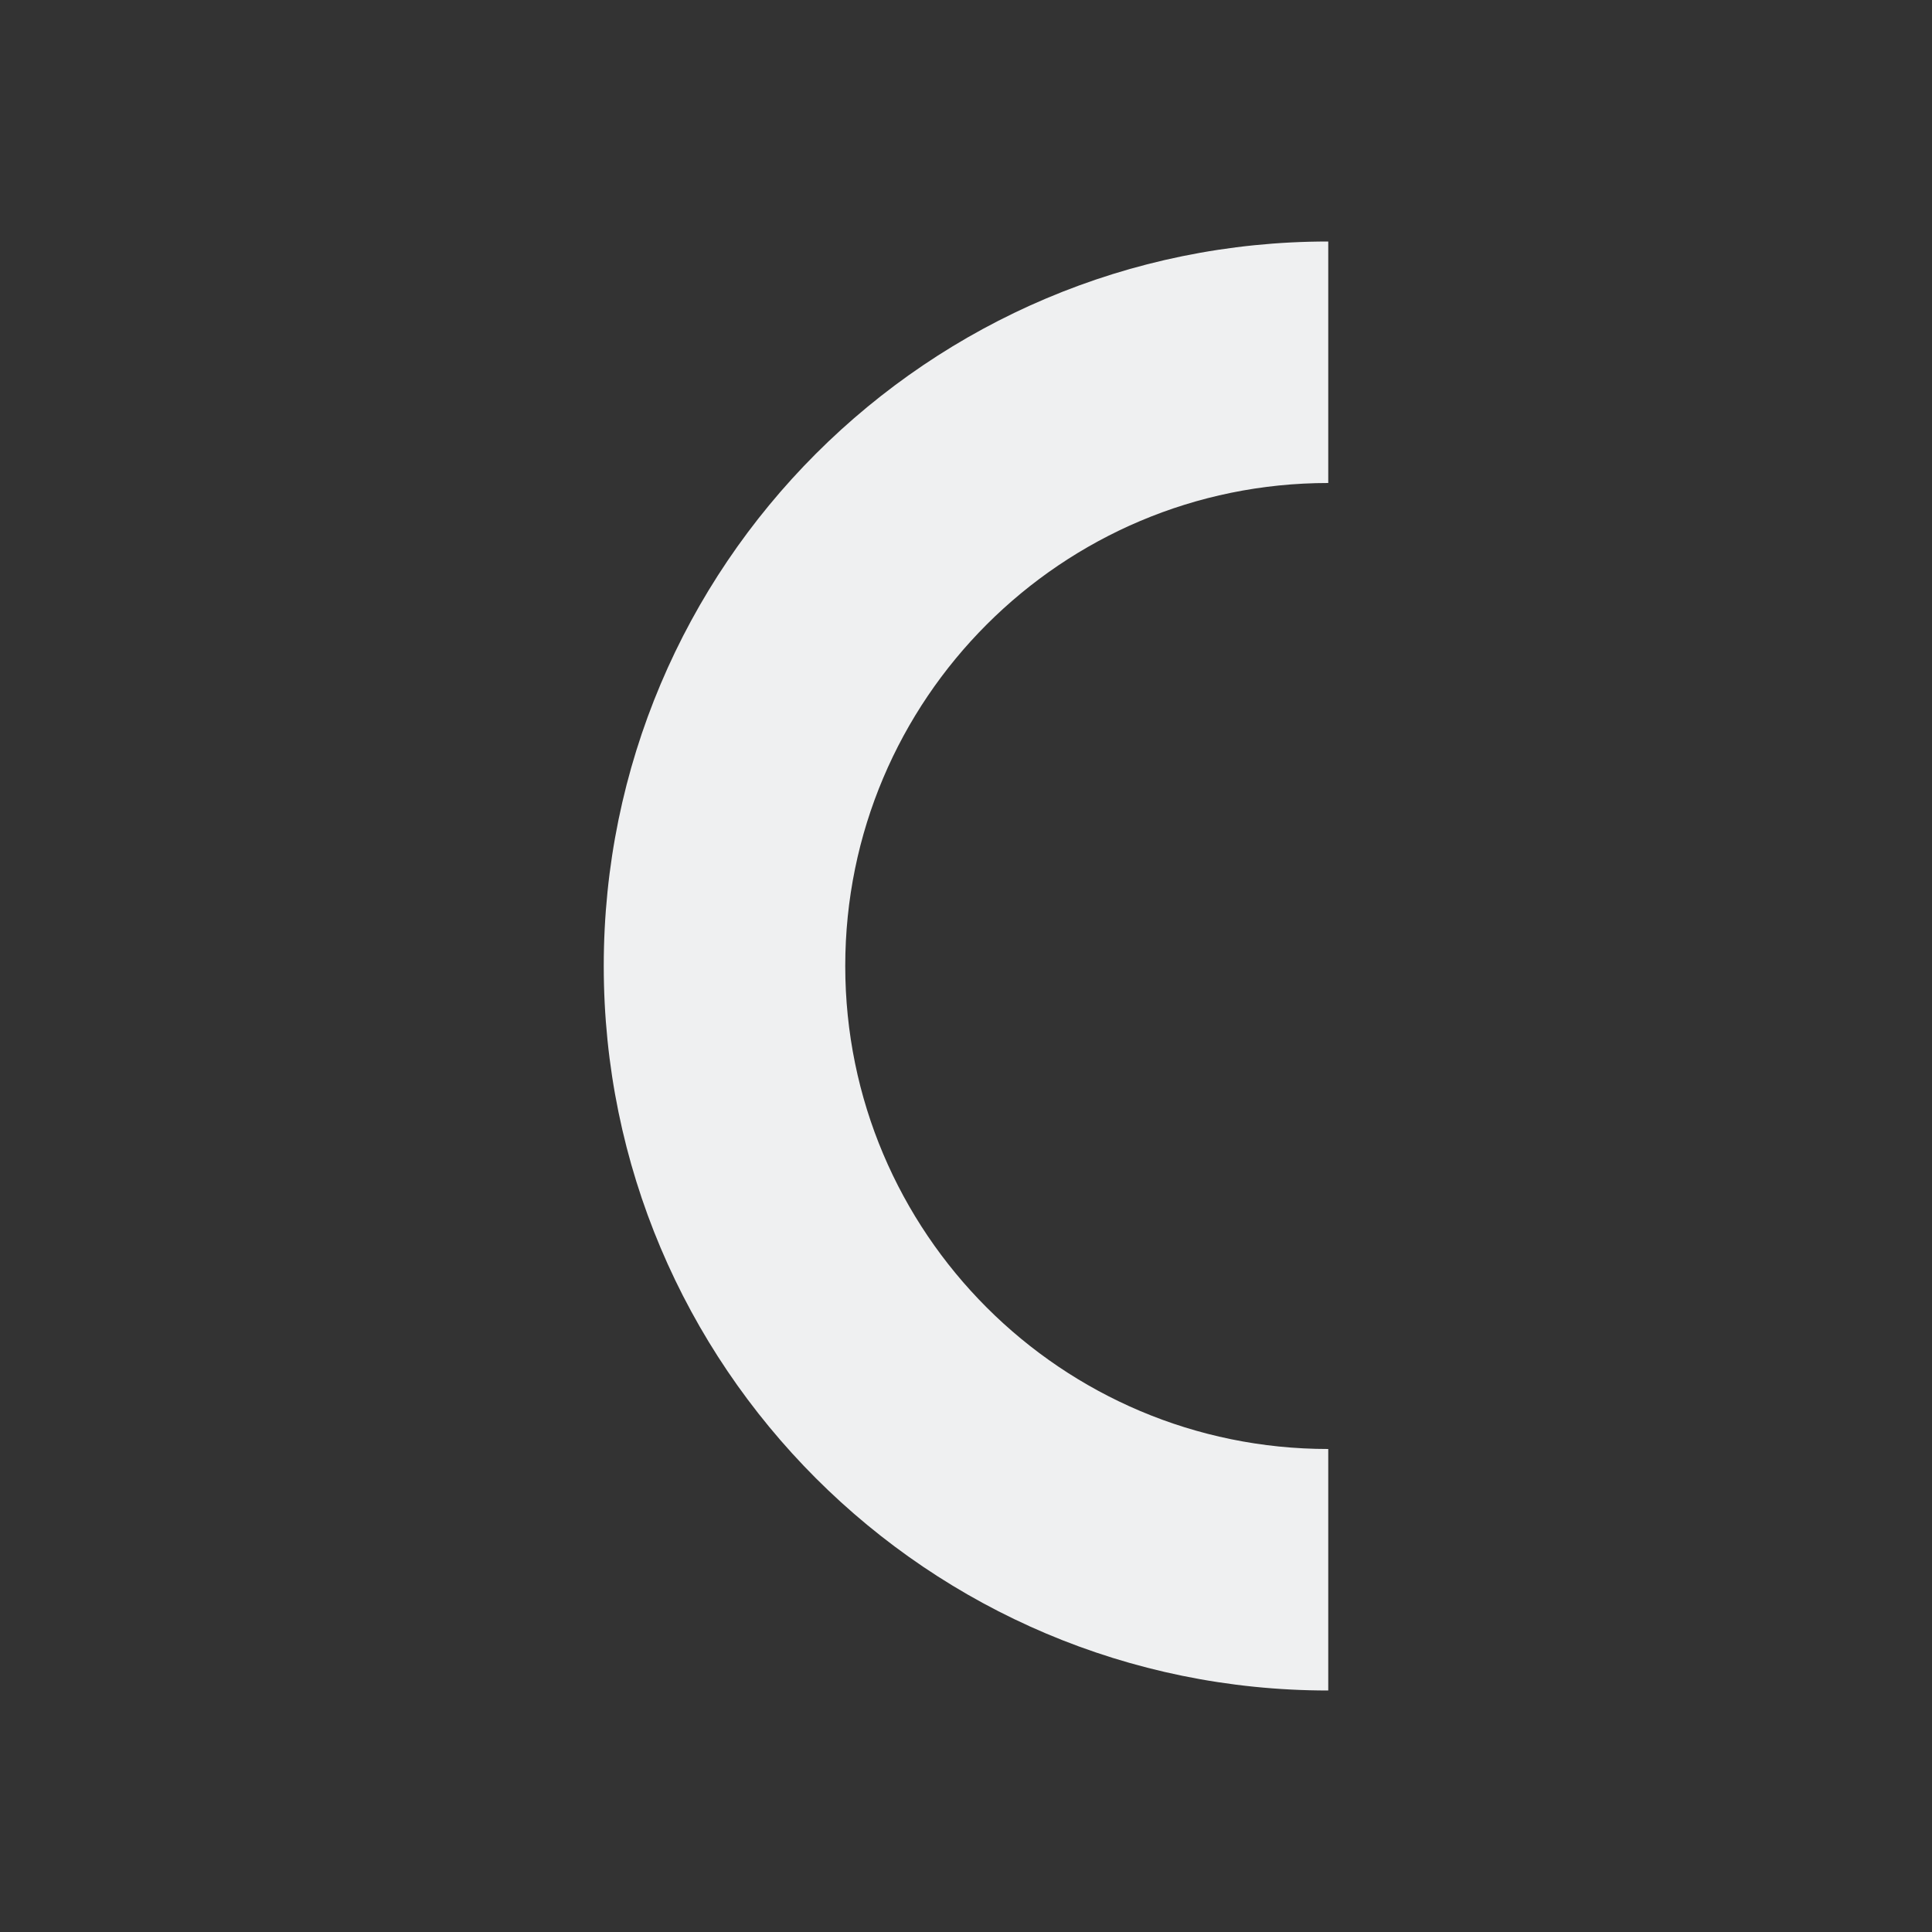 <svg viewBox="0 0 16 16" xmlns="http://www.w3.org/2000/svg"><rect x="0" y="0" width="16" height="16" fill="#333333" stroke="none"/>/&gt;<path d="m11 2c-3.314 0-6 2.686-6 6s2.686 6 6 6v-2c-2.209 0-4-1.791-4-4s1.791-4 4-4z" fill="#eff0f1"/></svg>